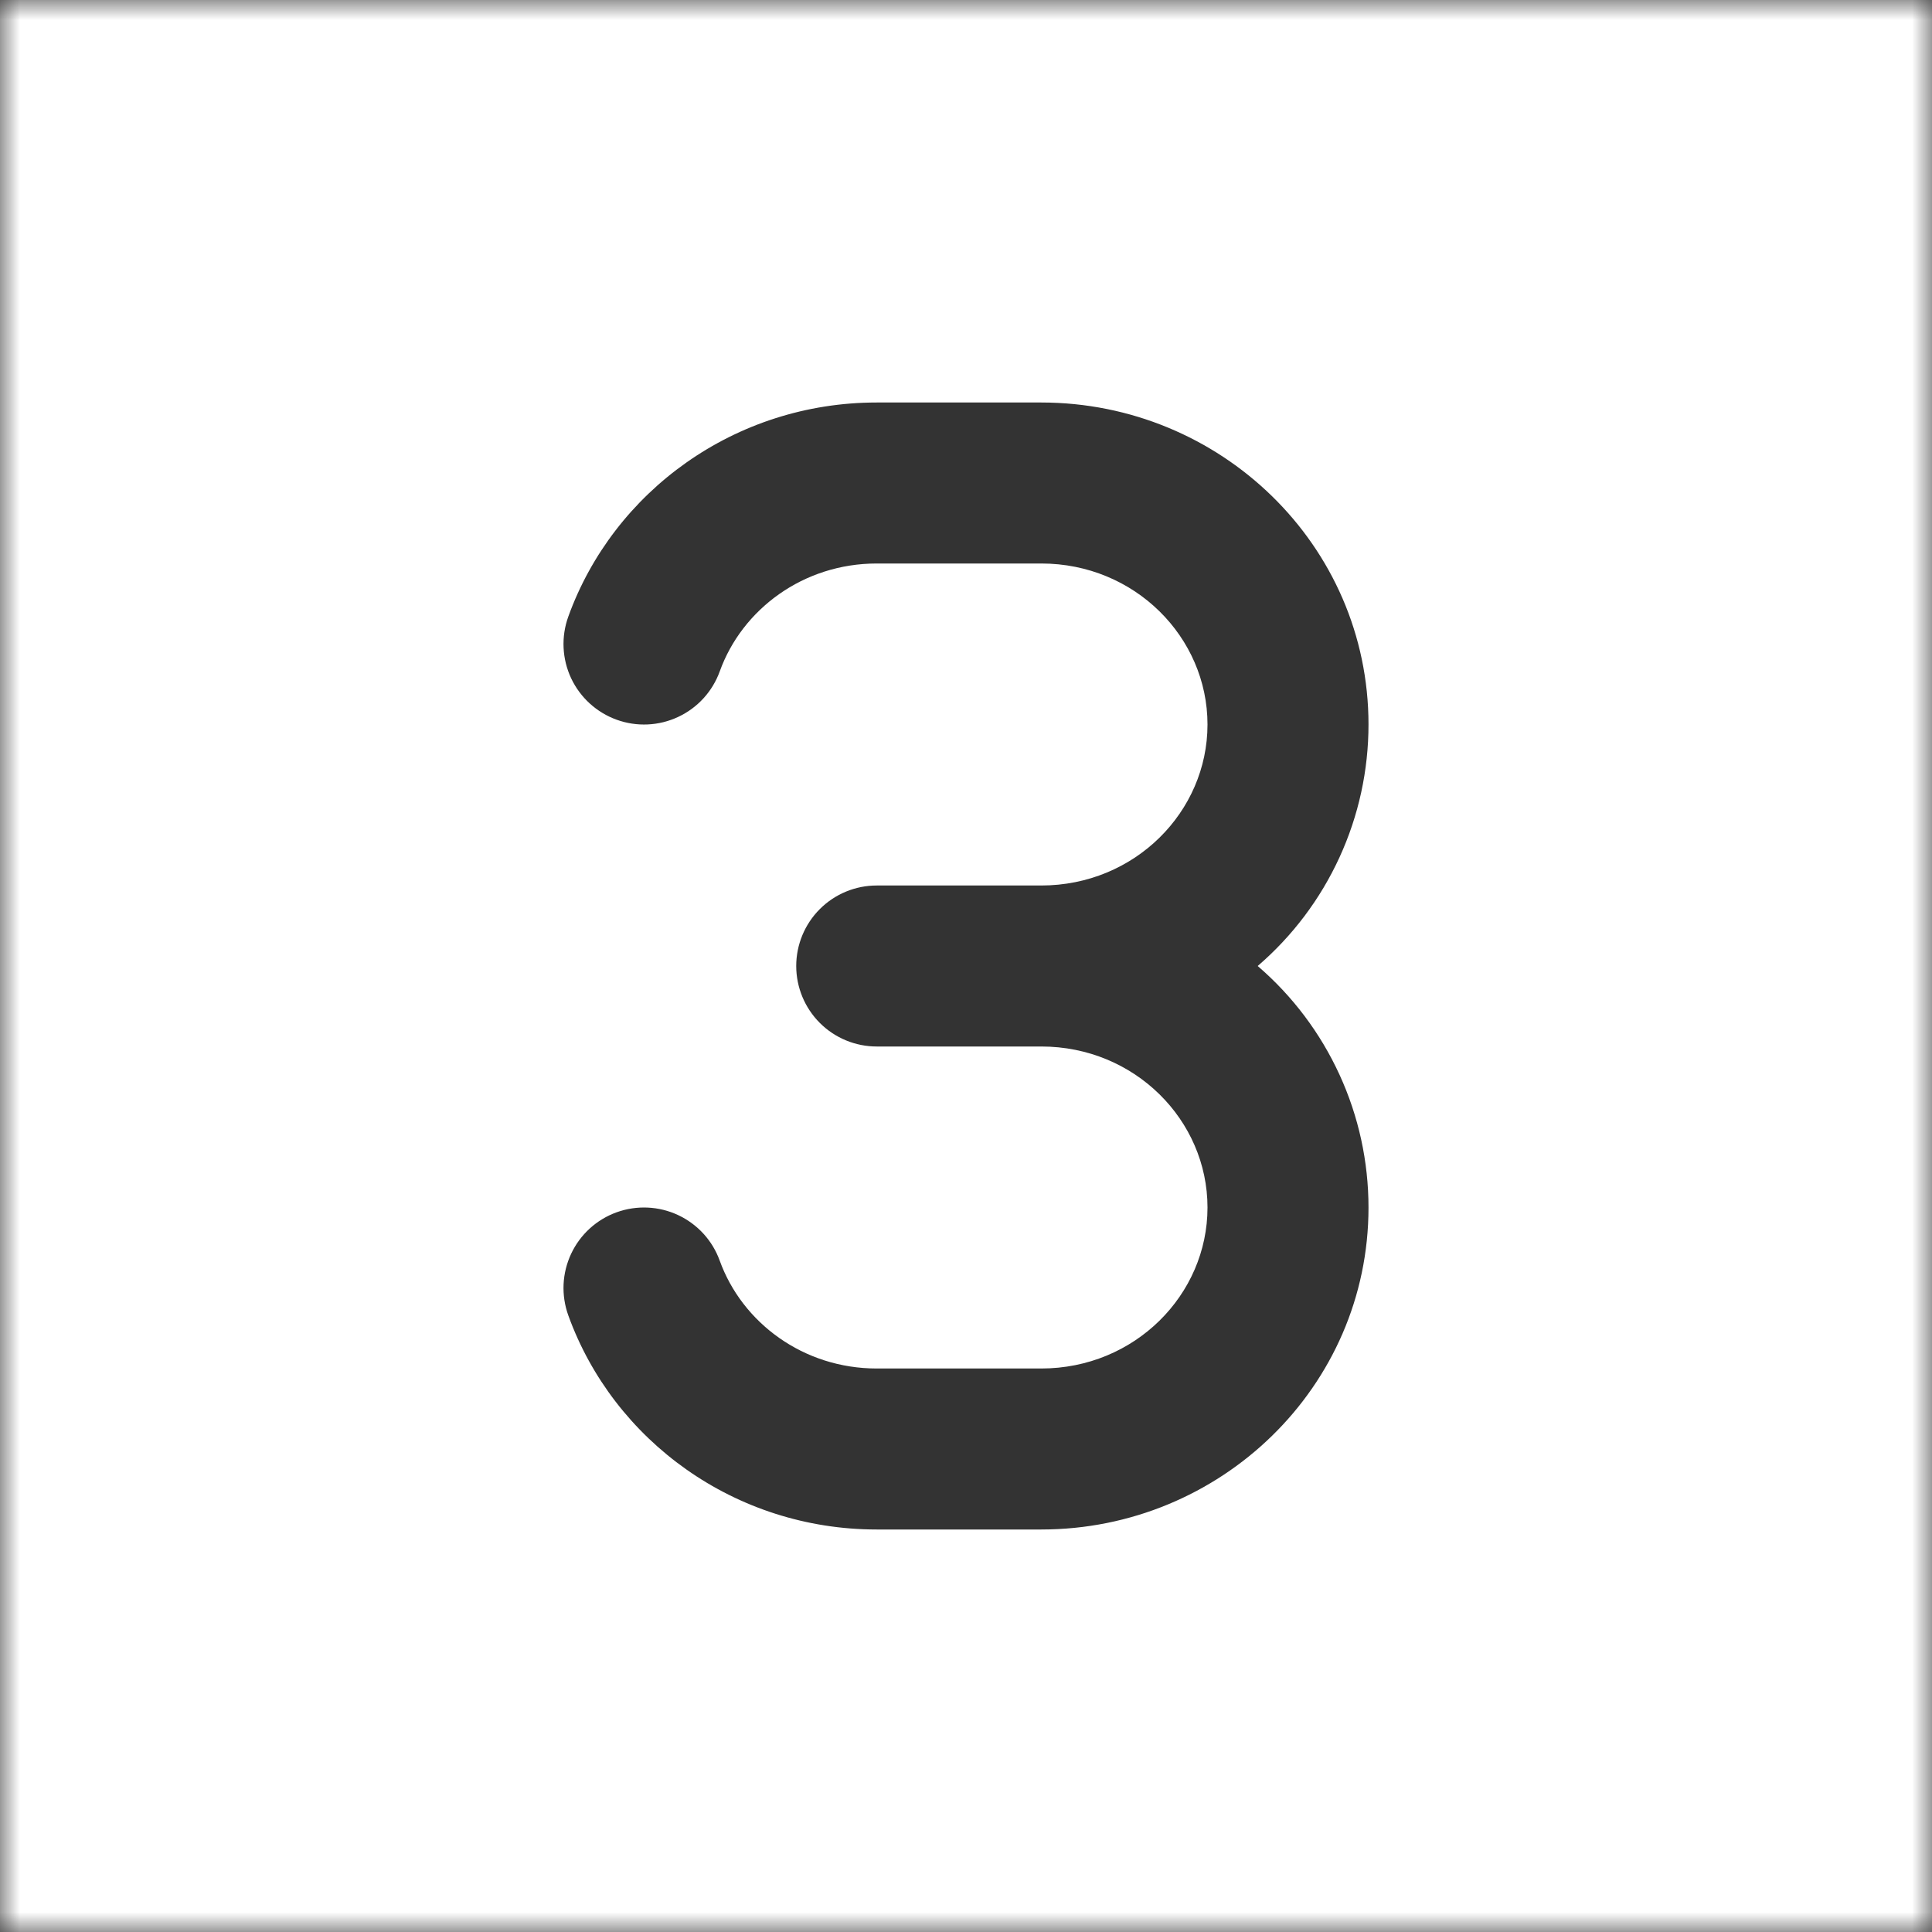 <svg width="48" height="48" viewBox="0 0 48 48" fill="none" xmlns="http://www.w3.org/2000/svg">
<rect x="0" y="0" width="48" height="48" fill="#333333" stroke="none"/>
<g clip-path="url(#clip0_500_15)">
<mask id="mask0_500_15" style="mask-type:luminance" maskUnits="userSpaceOnUse" x="0" y="0" width="48" height="48">
<path d="M0 0H48V48H0V0Z" fill="white"/>
</mask>
<g mask="url(#mask0_500_15)">
<path fill-rule="evenodd" clip-rule="evenodd" d="M48 0H0V48H48V0ZM30 18C30 15.831 28.192 14 25.87 14H21.782C19.959 14 18.438 15.137 17.882 16.68C17.702 17.179 17.331 17.586 16.85 17.811C16.37 18.037 15.819 18.062 15.32 17.881C14.822 17.701 14.415 17.33 14.189 16.85C13.964 16.369 13.939 15.819 14.119 15.32C15.245 12.202 18.266 10 21.782 10H25.869C30.32 10 34 13.541 34 18C34 19.139 33.755 20.265 33.279 21.301C32.804 22.337 32.111 23.257 31.247 24C32.111 24.743 32.804 25.663 33.279 26.699C33.755 27.735 34 28.861 34 30C34 34.459 30.319 38 25.87 38H21.782C18.266 38 15.245 35.798 14.119 32.68C14.03 32.433 13.99 32.171 14.002 31.908C14.014 31.646 14.078 31.389 14.189 31.151C14.301 30.913 14.458 30.699 14.652 30.522C14.846 30.345 15.073 30.208 15.32 30.119C15.819 29.939 16.369 29.964 16.849 30.189C17.087 30.301 17.301 30.458 17.478 30.652C17.655 30.846 17.792 31.073 17.881 31.32C18.438 32.863 19.959 34 21.782 34H25.869C28.192 34 30 32.169 30 30C30 27.831 28.192 26 25.87 26H21.782C21.252 26 20.743 25.789 20.368 25.414C19.993 25.039 19.782 24.53 19.782 24C19.782 23.47 19.993 22.961 20.368 22.586C20.743 22.211 21.252 22 21.782 22H25.869C28.192 22 30 20.169 30 18Z" fill="white"/>
</g>
</g>
<defs>
<clipPath id="clip0_500_15">
<rect width="48" height="48" fill="white"/>
</clipPath>
</defs>
</svg>
